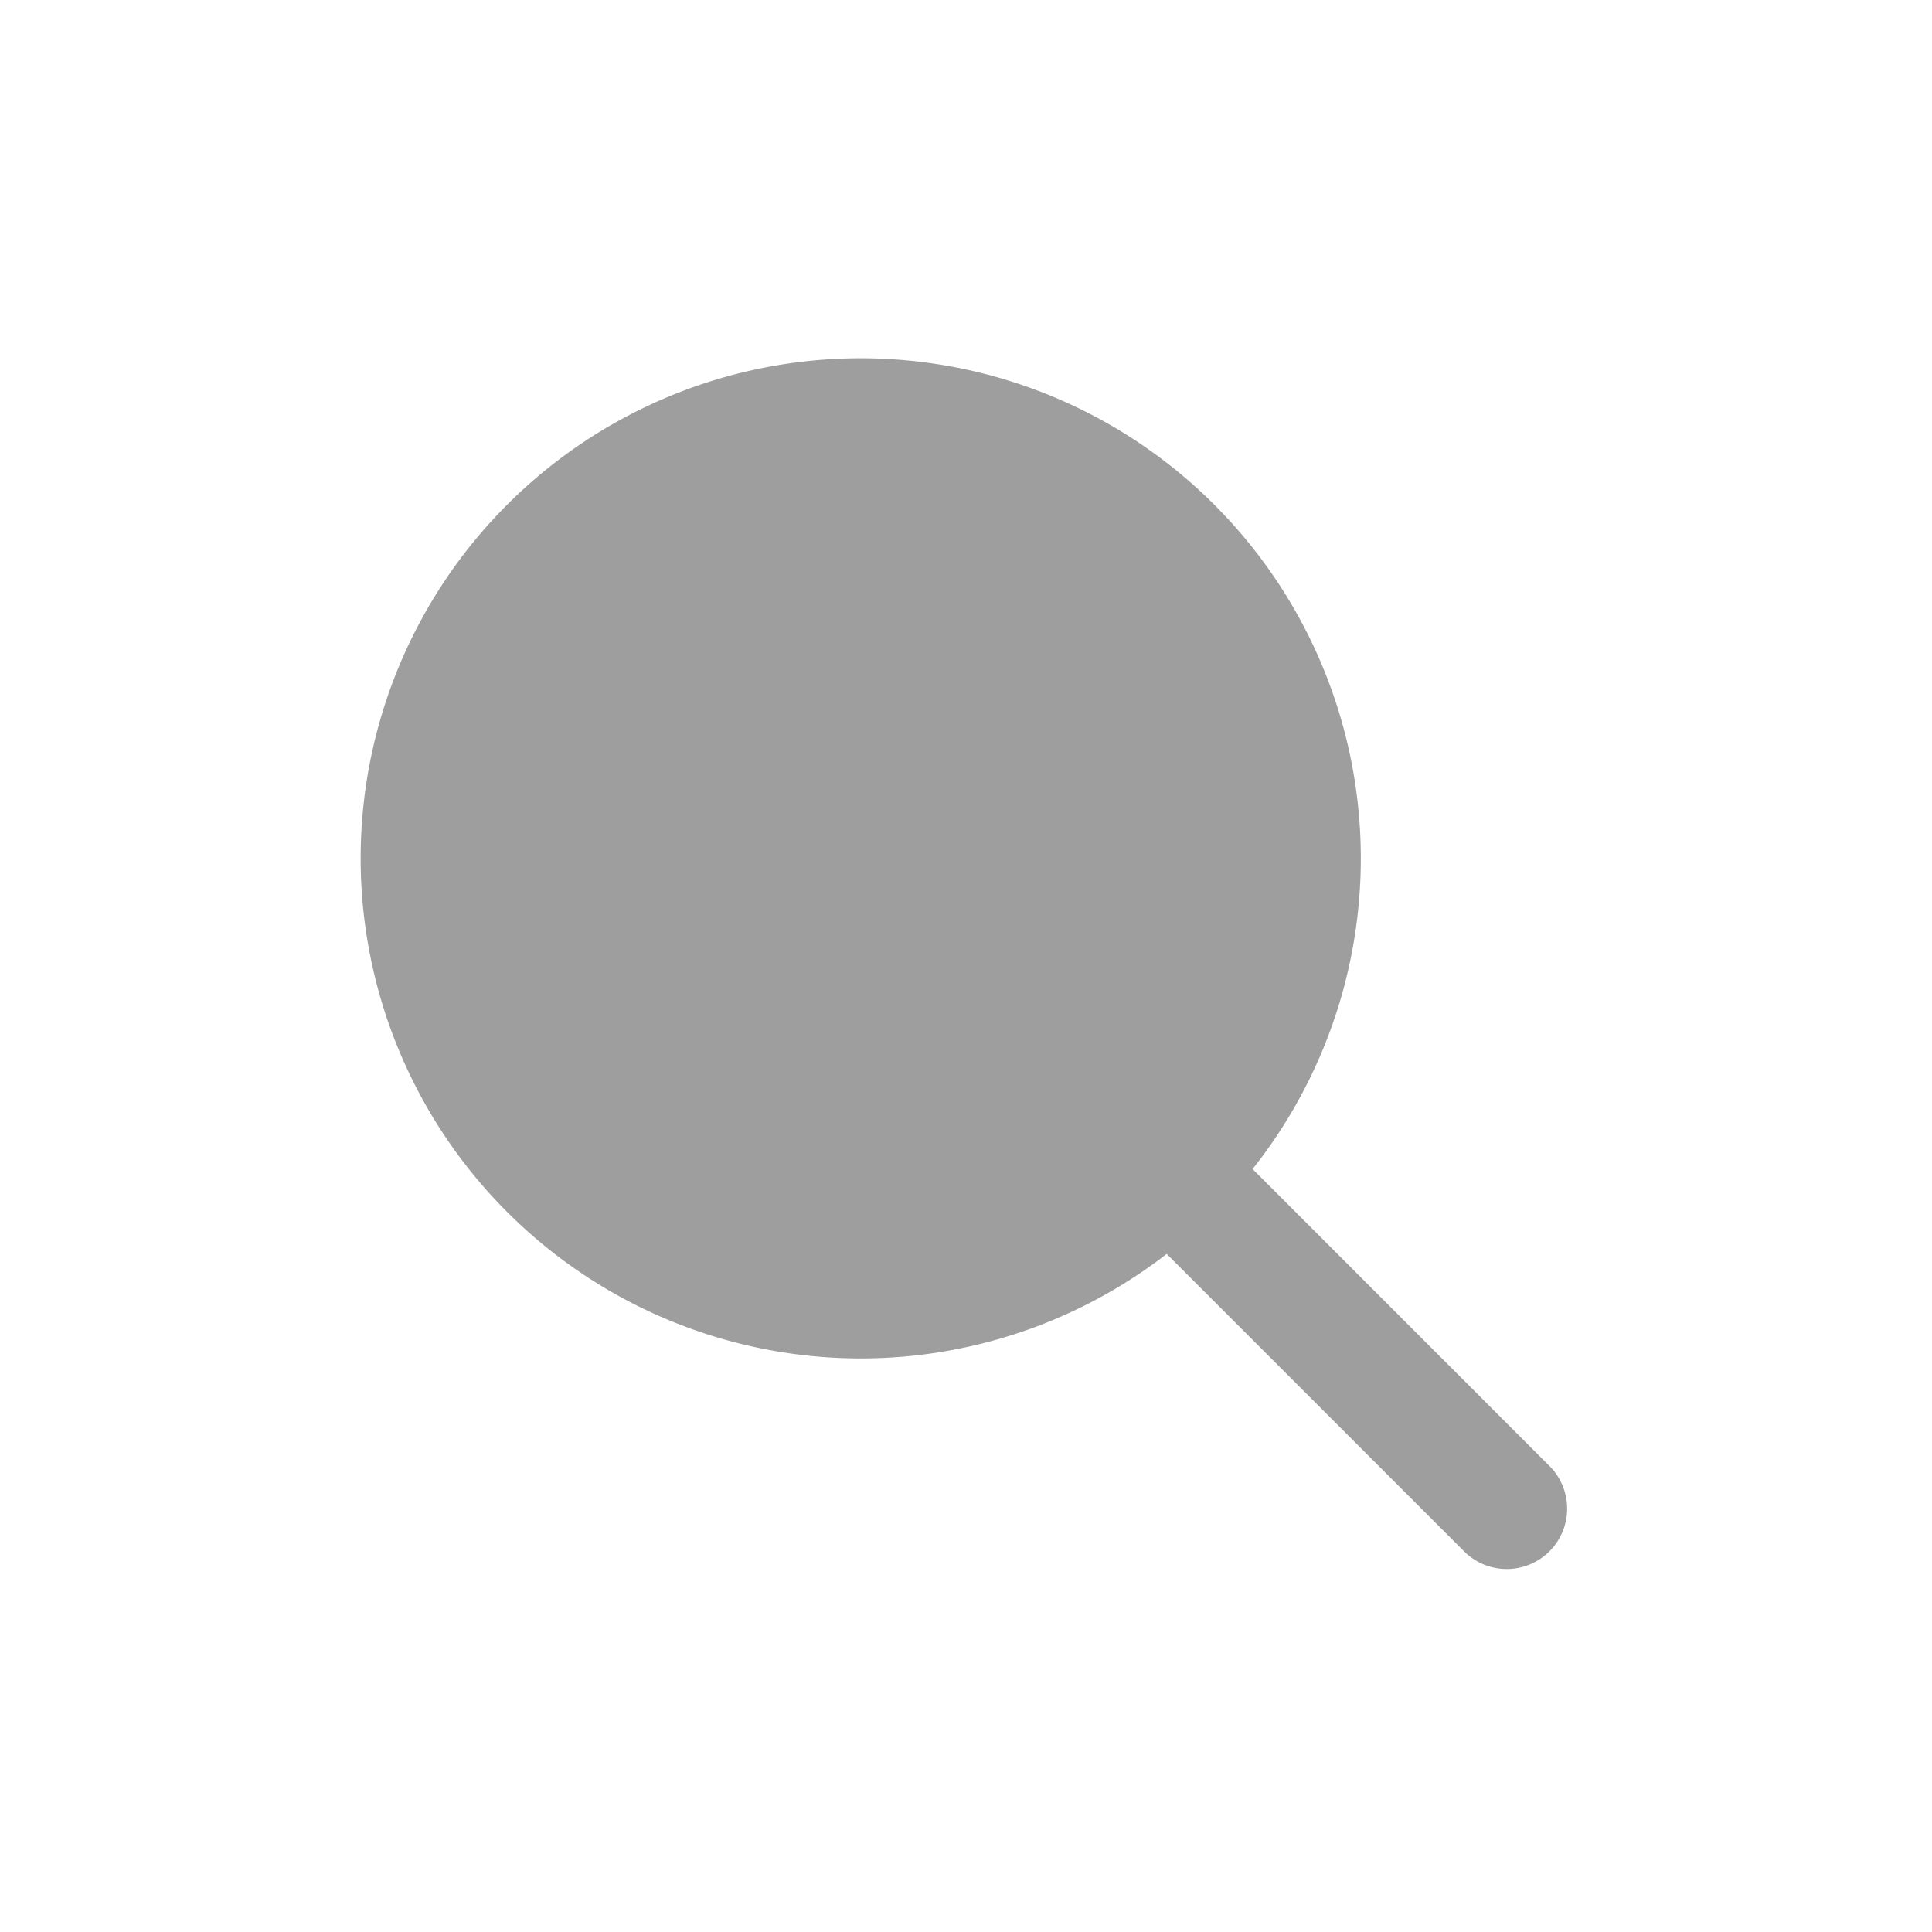 <svg height="32" viewBox="0 0 32 32" width="32" xmlns="http://www.w3.org/2000/svg"><path d="m0 0h32v32h-32z" fill="none" opacity=".5"/><path d="m135.543 39.222-4.929-4.93a8.283 8.283 0 1 0 -1.423 1.406l4.938 4.938a1 1 0 0 0 1.414-1.414z" fill="#9e9e9e" transform="translate(-109.867 -14.929)"/></svg>